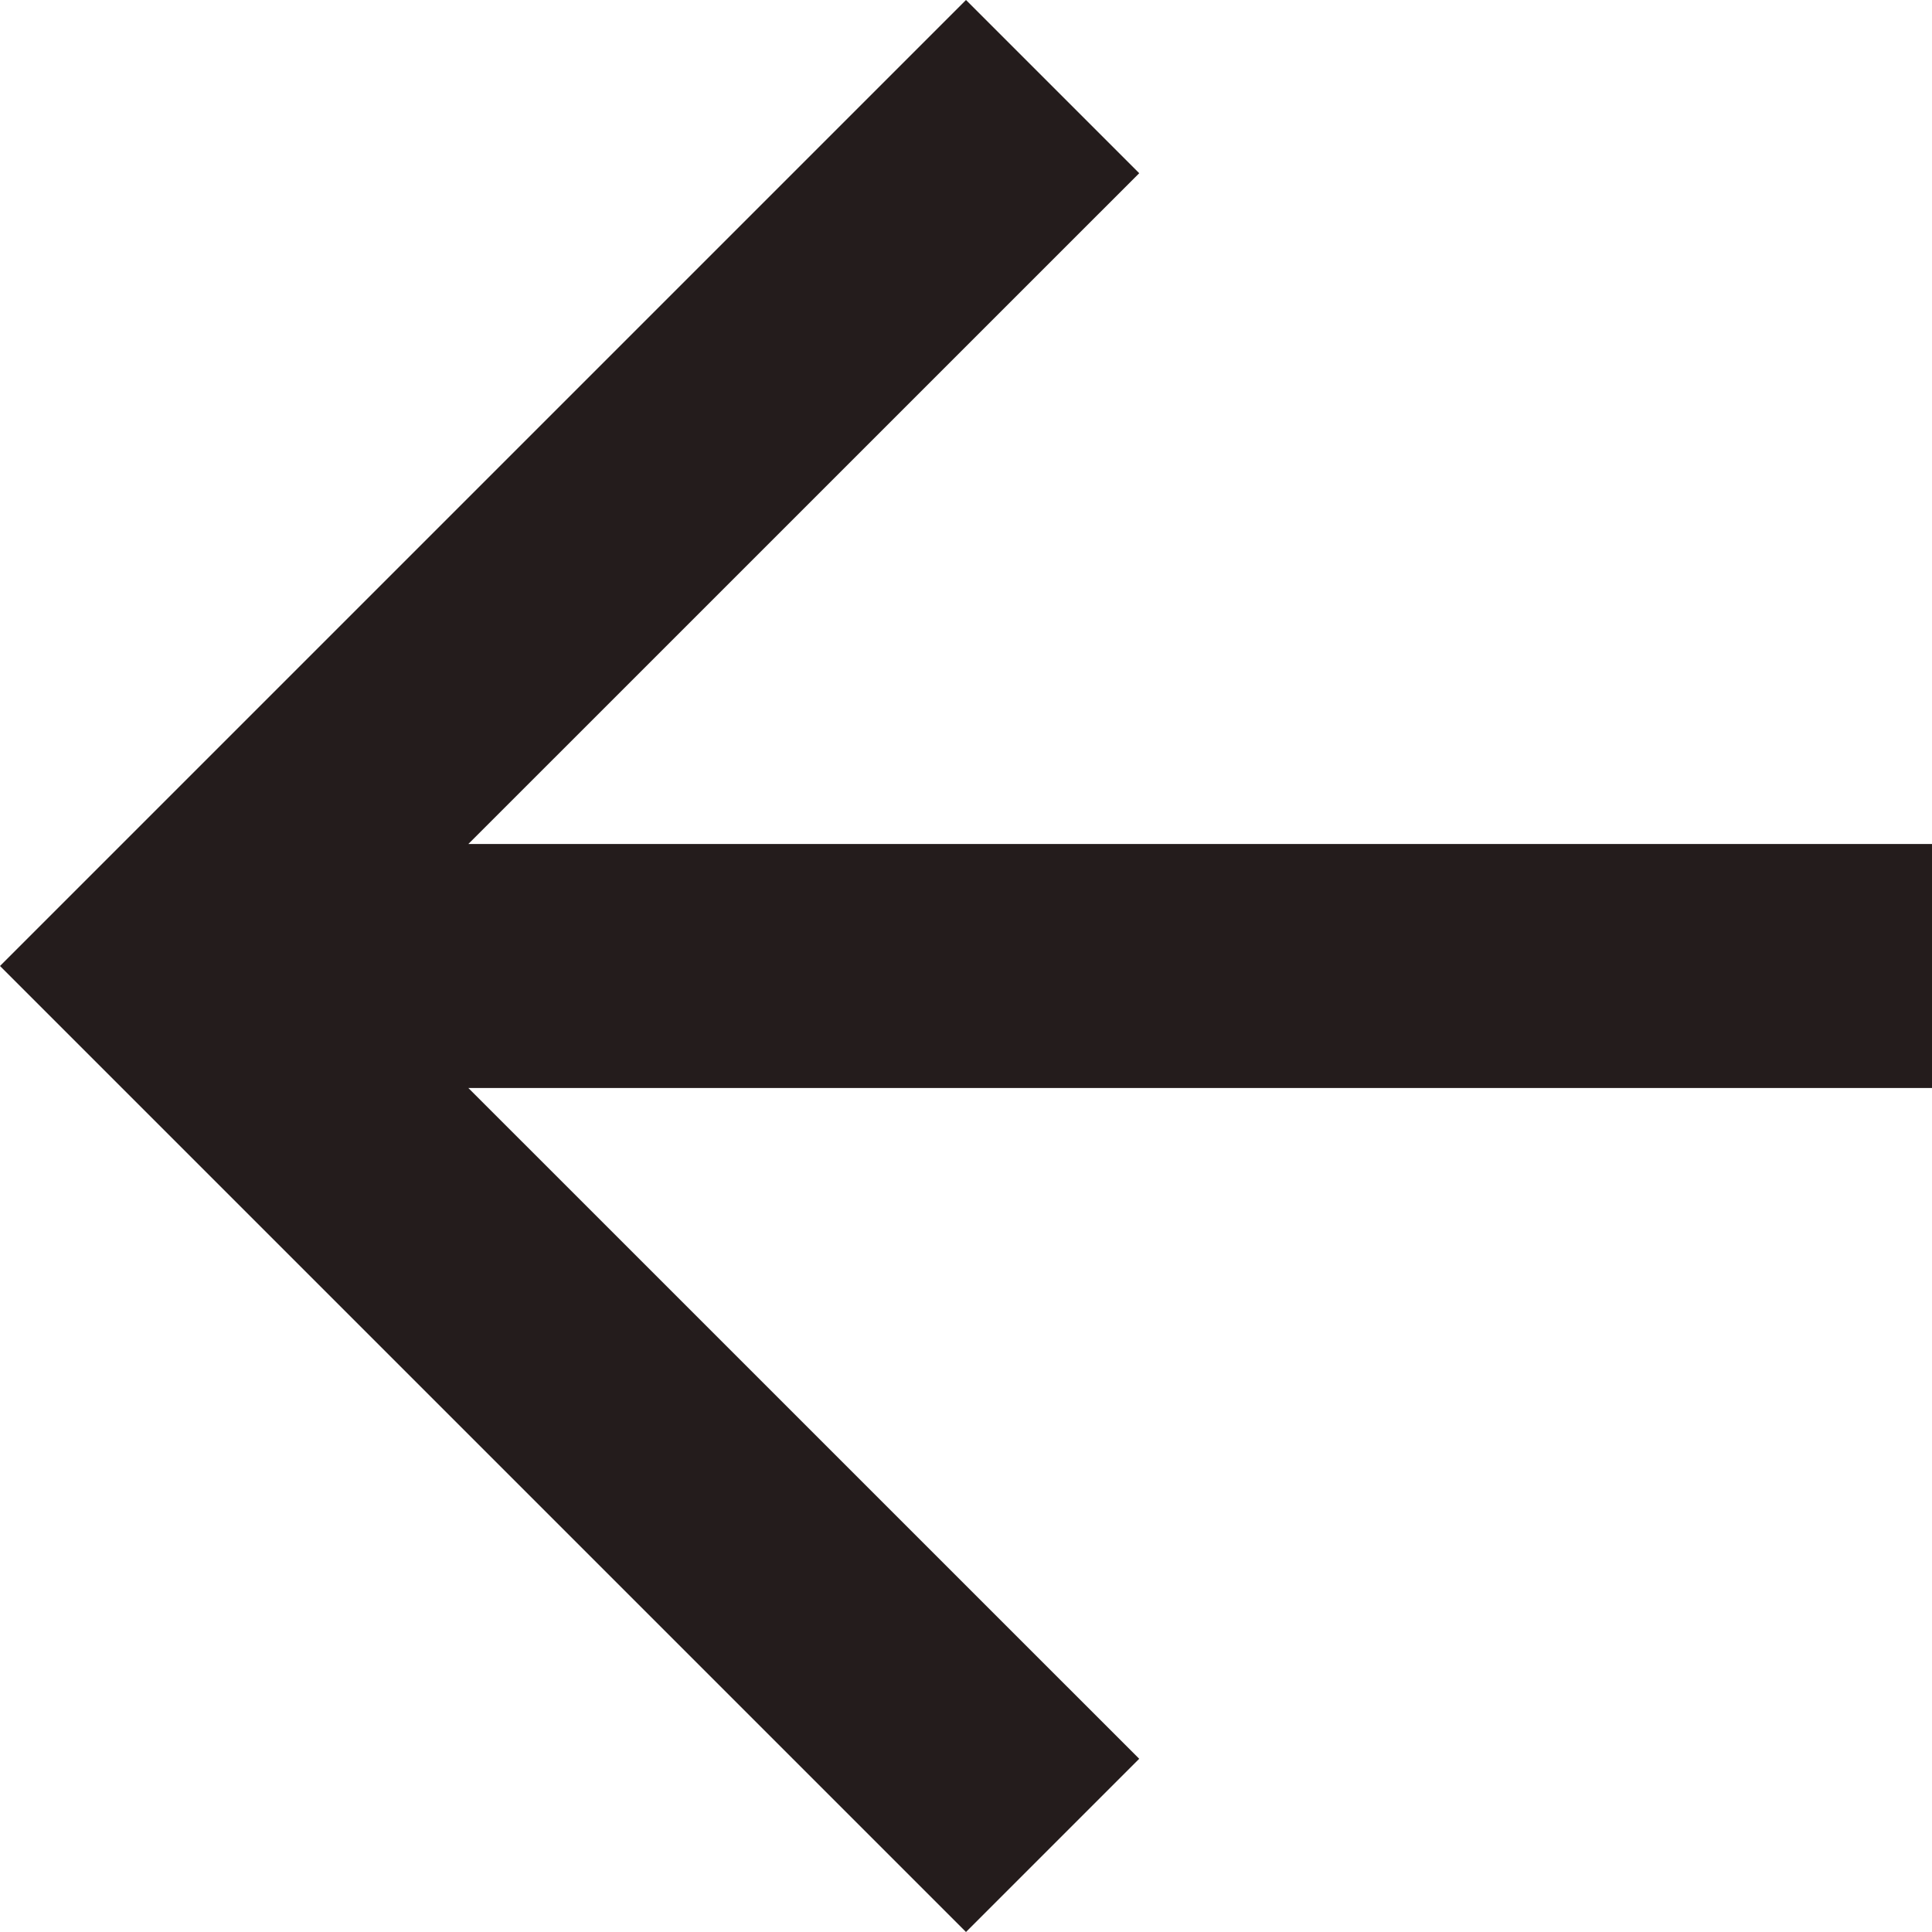 <svg width="29" height="29" viewBox="0 0 29 29" fill="none" xmlns="http://www.w3.org/2000/svg">
<path d="M29 12.669V16.331H7.03L17.1 26.4L14.5 29L0 14.5L14.5 0L17.1 2.6L7.03 12.669H29Z" fill="#241C1C"/>
</svg>
